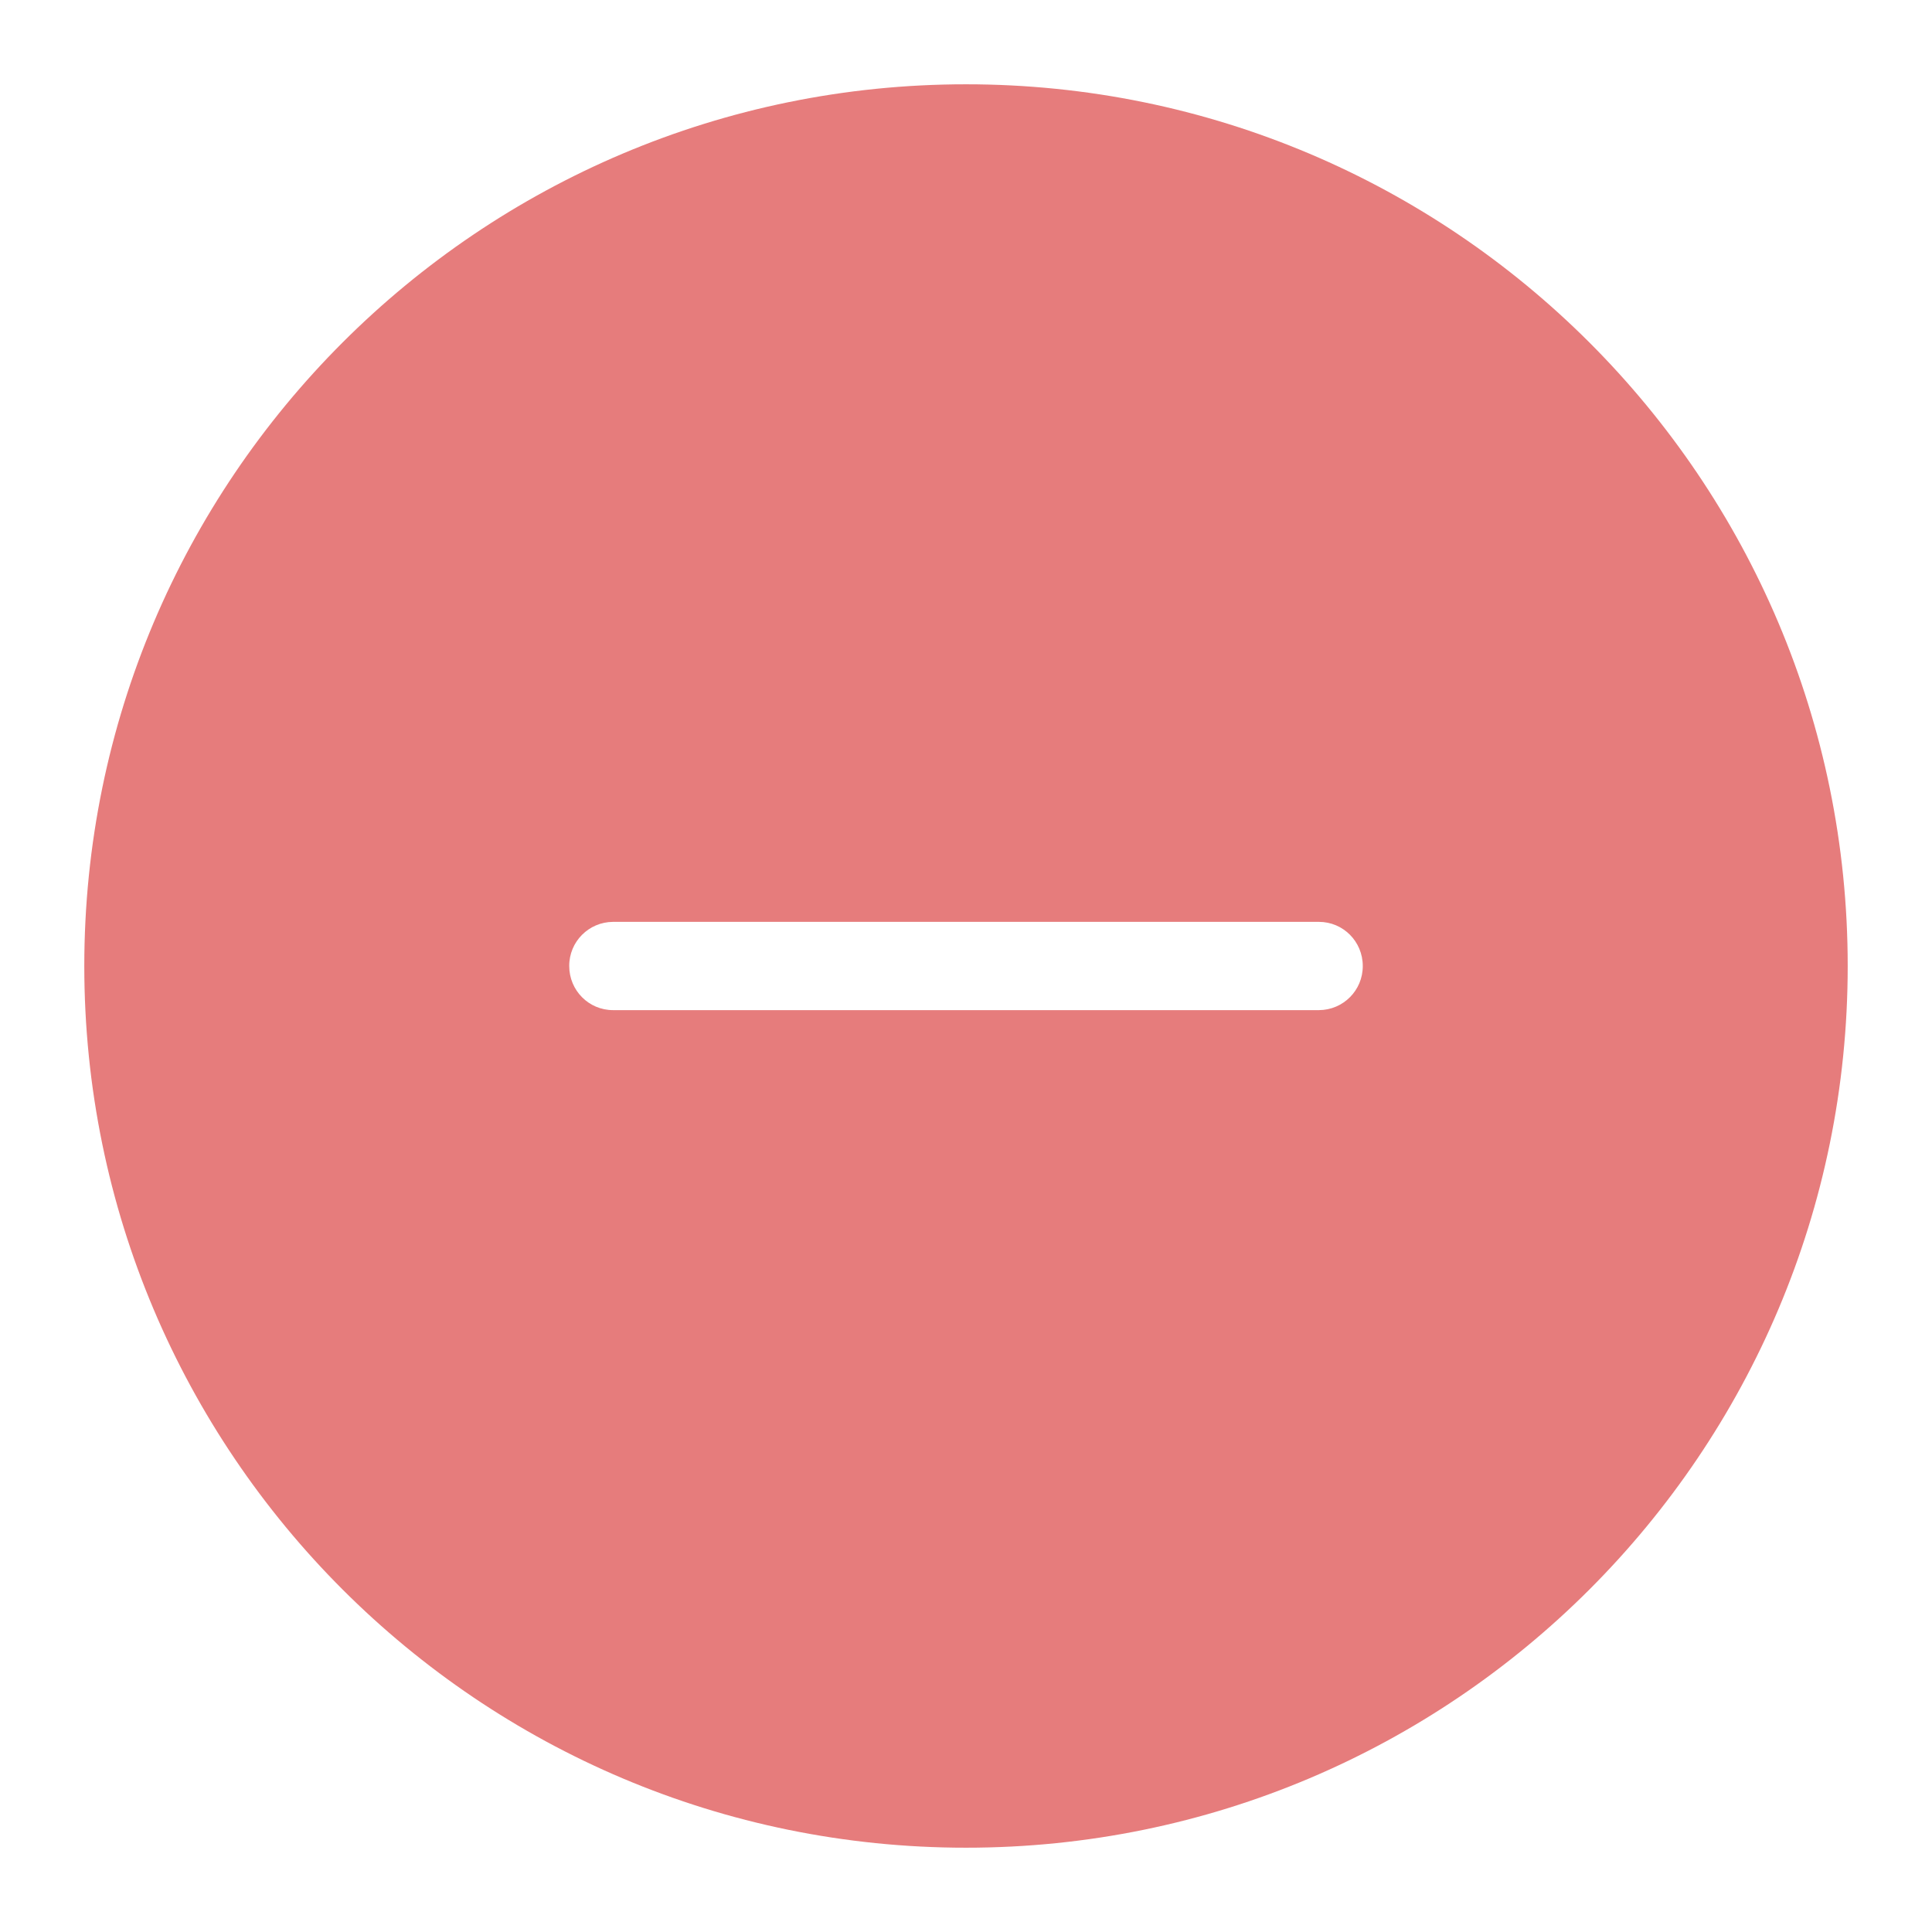 ﻿<?xml version="1.0" encoding="utf-8"?>
<svg version="1.1" xmlns:xlink="http://www.w3.org/1999/xlink" width="19px" height="19px" xmlns="http://www.w3.org/2000/svg">
  <g transform="matrix(1 0 0 1 -2840 -430 )">
    <path d="M 18.171 9.5  C 18.171 14.289  14.289 18.171  9.5 18.171  C 4.711 18.171  0.829 14.289  0.829 9.5  C 0.829 4.711  4.711 0.829  9.5 0.829  C 14.289 0.829  18.171 4.711  18.171 9.5  Z M 6.029 9.066  C 5.79 9.067  5.597 9.261  5.598 9.5  C 5.598 9.741  5.791 9.934  6.029 9.934  L 12.971 9.934  C 13.21 9.933  13.403 9.739  13.402 9.5  C 13.402 9.259  13.209 9.066  12.971 9.066  L 6.029 9.066  Z " fill-rule="nonzero" fill="#e67c7c" stroke="none" transform="matrix(1 0 0 1 2840 430 )" />
  </g>
</svg>